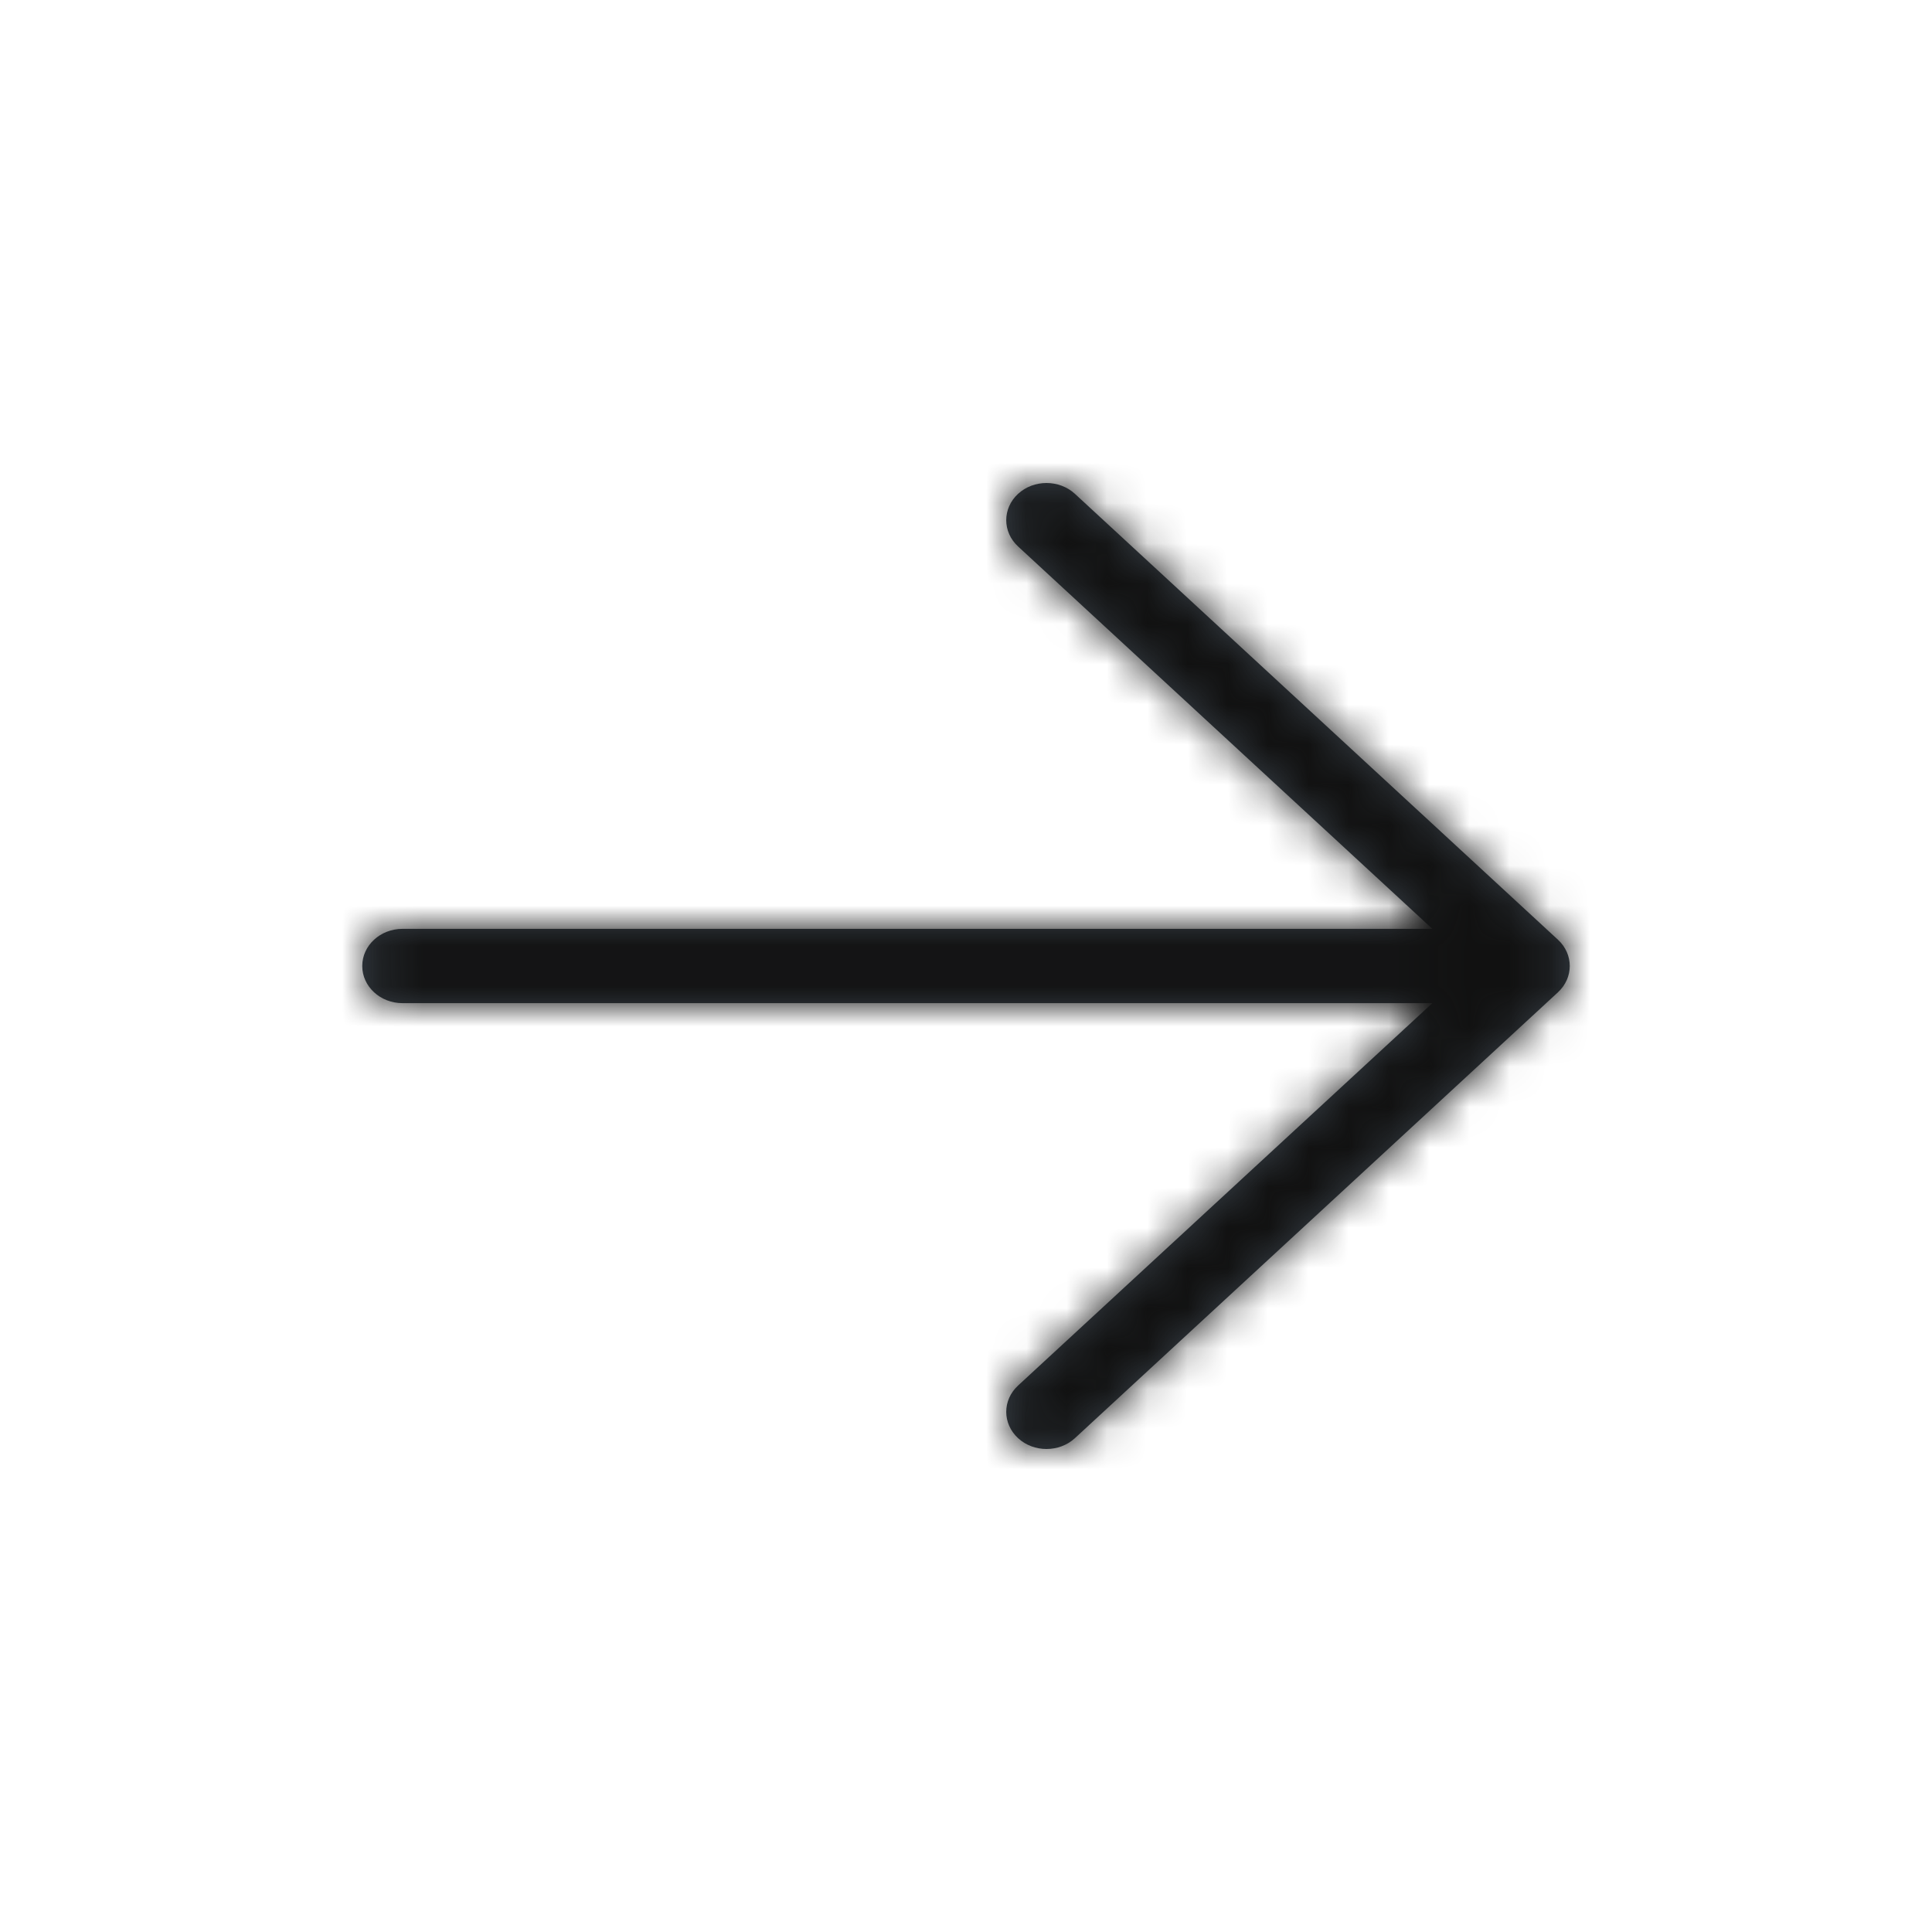 <?xml version="1.0" encoding="UTF-8"?>
<svg width="48px" height="48px" viewBox="0 0 48 48" version="1.1" xmlns="http://www.w3.org/2000/svg" xmlns:xlink="http://www.w3.org/1999/xlink">
    <!-- Generator: Sketch 46.2 (44496) - http://www.bohemiancoding.com/sketch -->
    <title>icon/Nav/arrow-right</title>
    <desc>Created with Sketch.</desc>
    <defs>
        <path d="M26.586,12.923 L16.293,22.424 C15.902,22.785 15.902,23.369 16.293,23.73 C16.683,24.09 17.317,24.09 17.707,23.73 L29.707,12.653 C30.098,12.292 30.098,11.708 29.707,11.347 L17.707,0.27 C17.317,-0.09 16.683,-0.09 16.293,0.27 C15.902,0.631 15.902,1.215 16.293,1.576 L26.586,11.077 L1,11.077 C0.448,11.077 0,11.49 0,12 C0,12.51 0.448,12.923 1,12.923 L26.586,12.923 Z" id="path-1"></path>
    </defs>
    <g id="Symbols" stroke="none" stroke-width="1" fill="none" fill-rule="evenodd">
        <g id="icon/Nav/arrow-right">
            <g id="Icon" transform="translate(9, 12)">
                <mask id="mask-2" fill="white">
                    <use xlink:href="#path-1"></use>
                </mask>
                <use id="Path" fill="#384048" fill-rule="nonzero" xlink:href="#path-1"></use>
                <g id="Color/Grayscale/Night-Sky" mask="url(#mask-2)" fill="#111111">
                    <g transform="translate(-9, -12)" id="Swatch">
                        <rect x="0" y="0" width="48" height="48"></rect>
                    </g>
                </g>
            </g>
        </g>
    </g>
</svg>